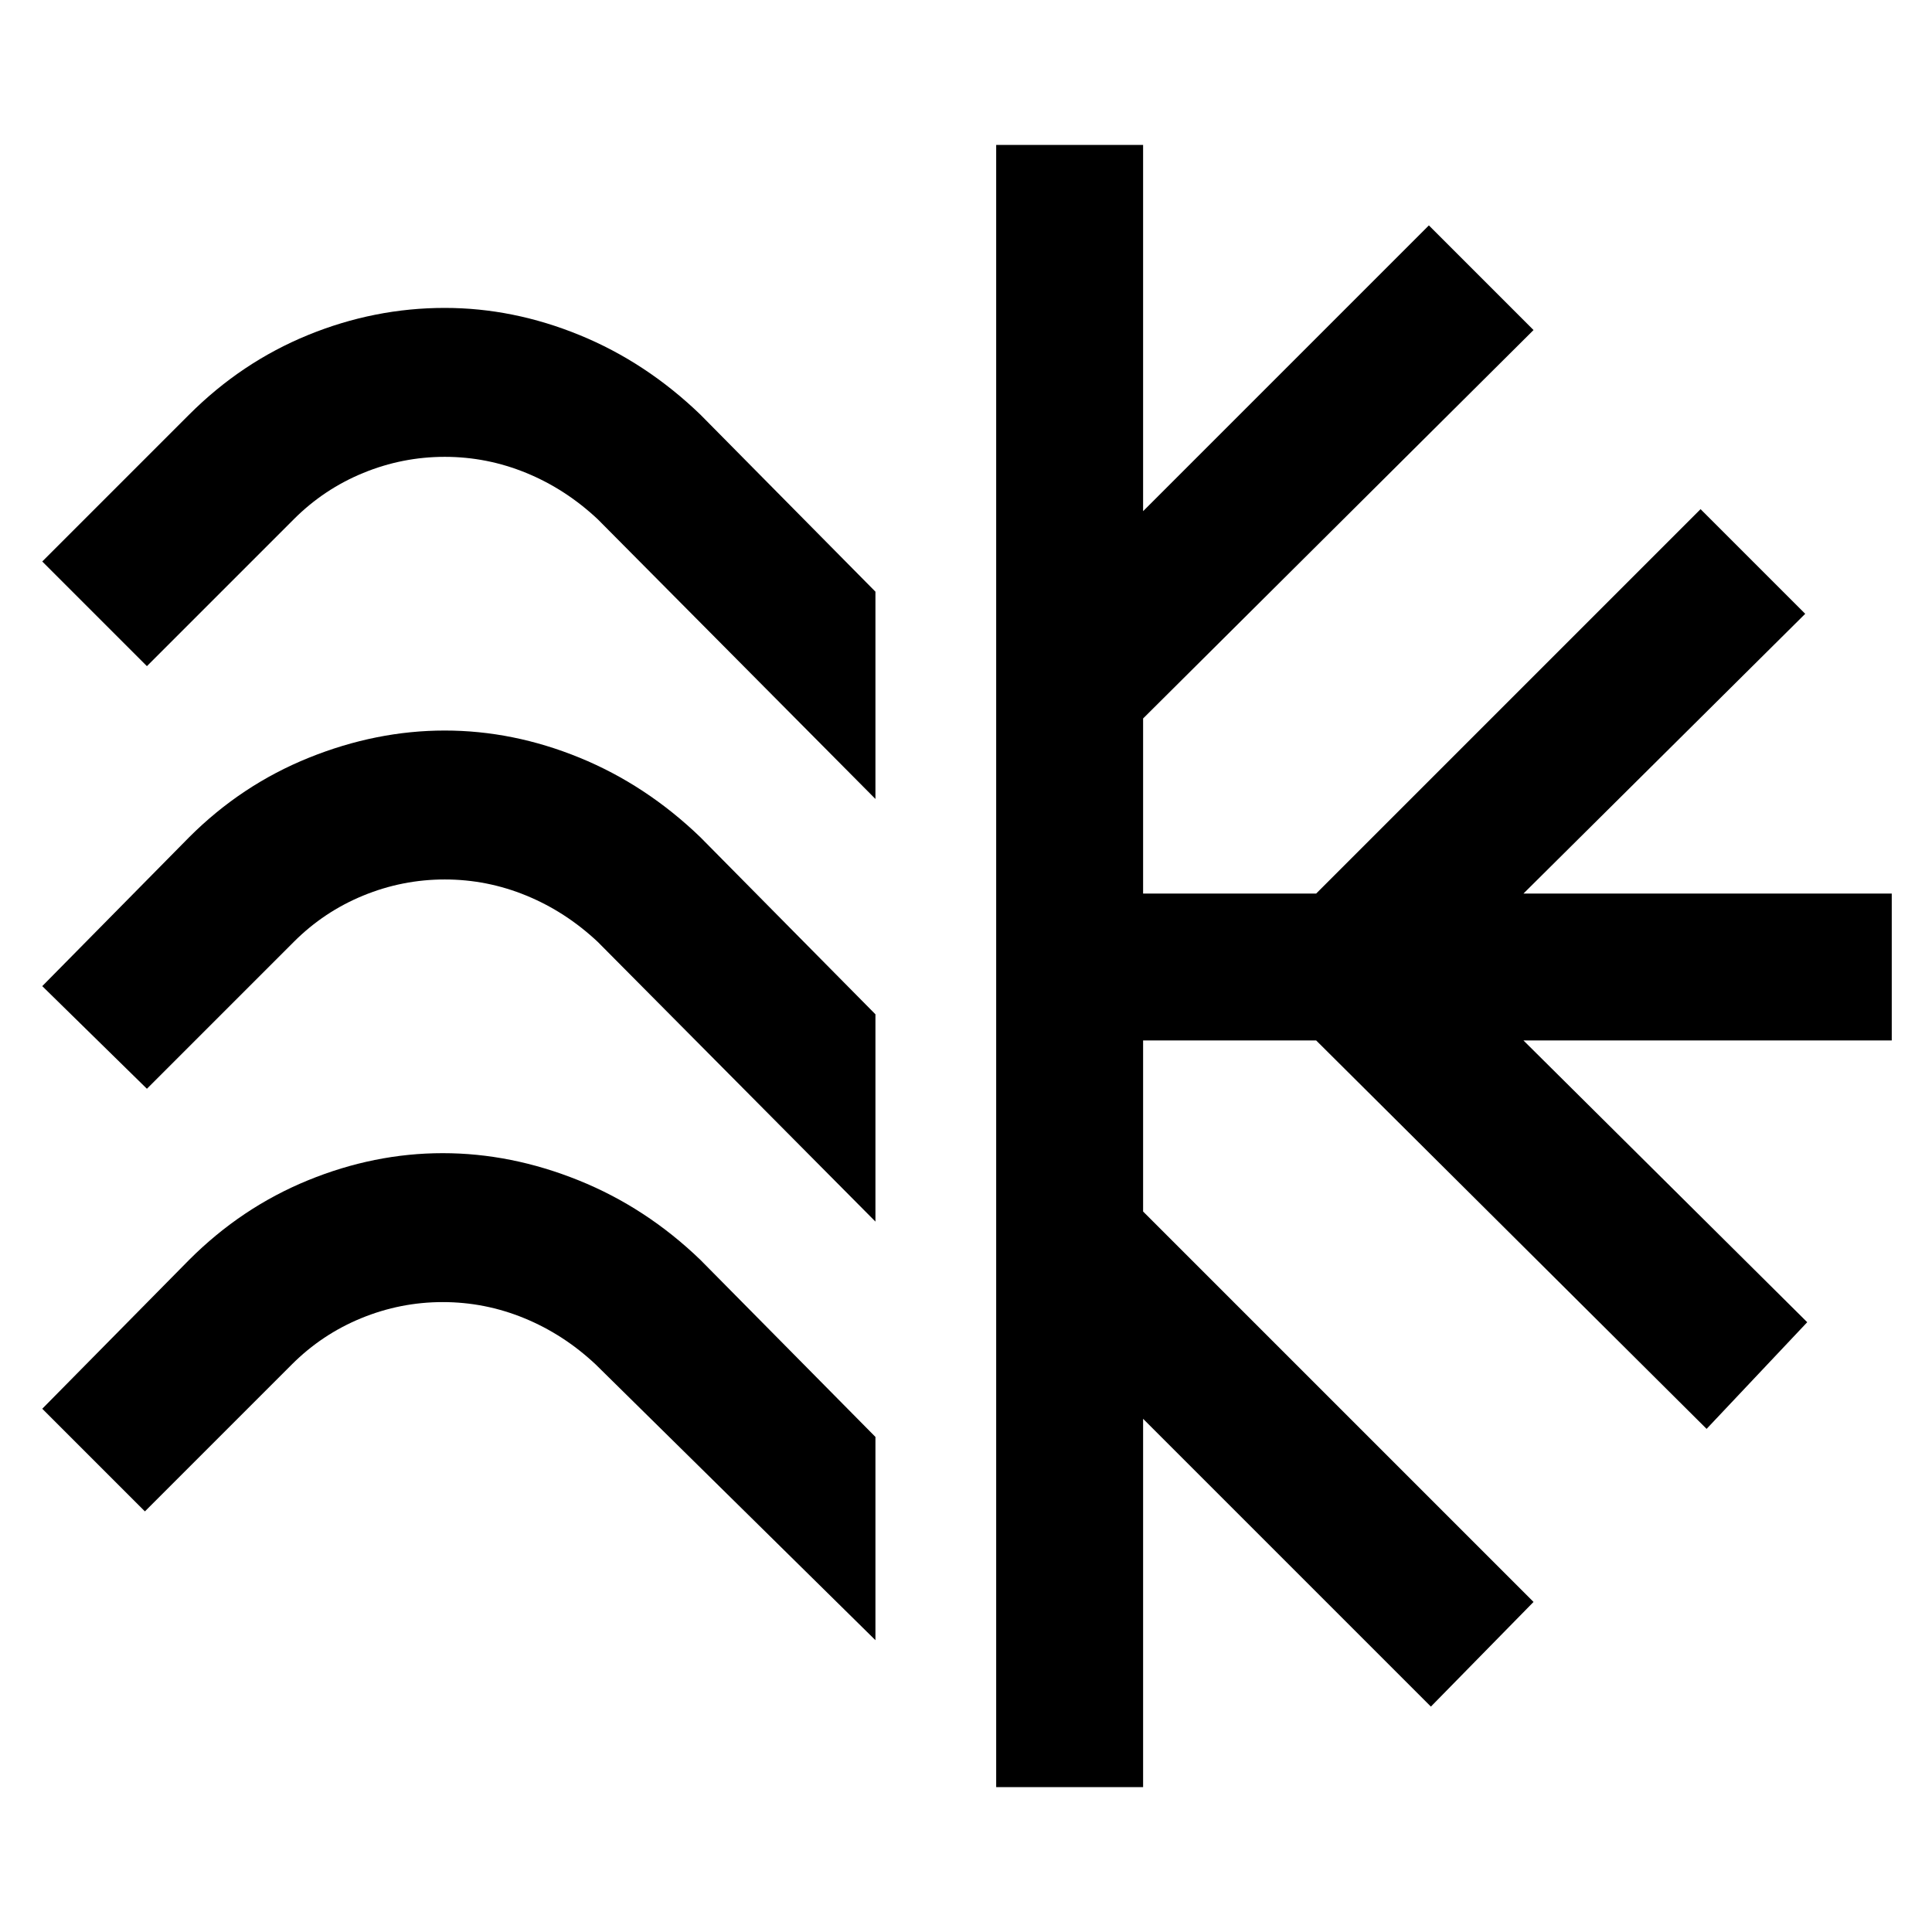 <svg xmlns="http://www.w3.org/2000/svg" height="48" viewBox="0 -960 960 960" width="48"><path d="M435-666v103L297-702q-16-15-35.5-23t-40.5-8q-21 0-40.5 8T146-702l-73 73-52-52 73-73q26-26 59-39.5t68-13.5q34 0 67 13.5t60 39.5l87 88Zm0 210v103L297-492q-16-15-35.5-23t-40.5-8q-21 0-40.5 8T146-492l-73 73-52-51 73-74q26-26 59.5-39.5T221-597q34 0 67 13.5t60 39.5l87 88Zm0 210v101L296-282q-16-15-35.5-23t-40.5-8q-21 0-40.5 8T145-282l-73 73-51-51 73-74q26-26 59-39.5t67-13.5q34 0 67.5 13.5T348-334l87 88Zm60 174v-816h73v182l142-142 52 52-194 193v87h86l191-191 52 52-140 139h183v73H757l141 140-50 53-194-193h-86v85l194 194-51 52-143-143v183h-73Z"/></svg>
